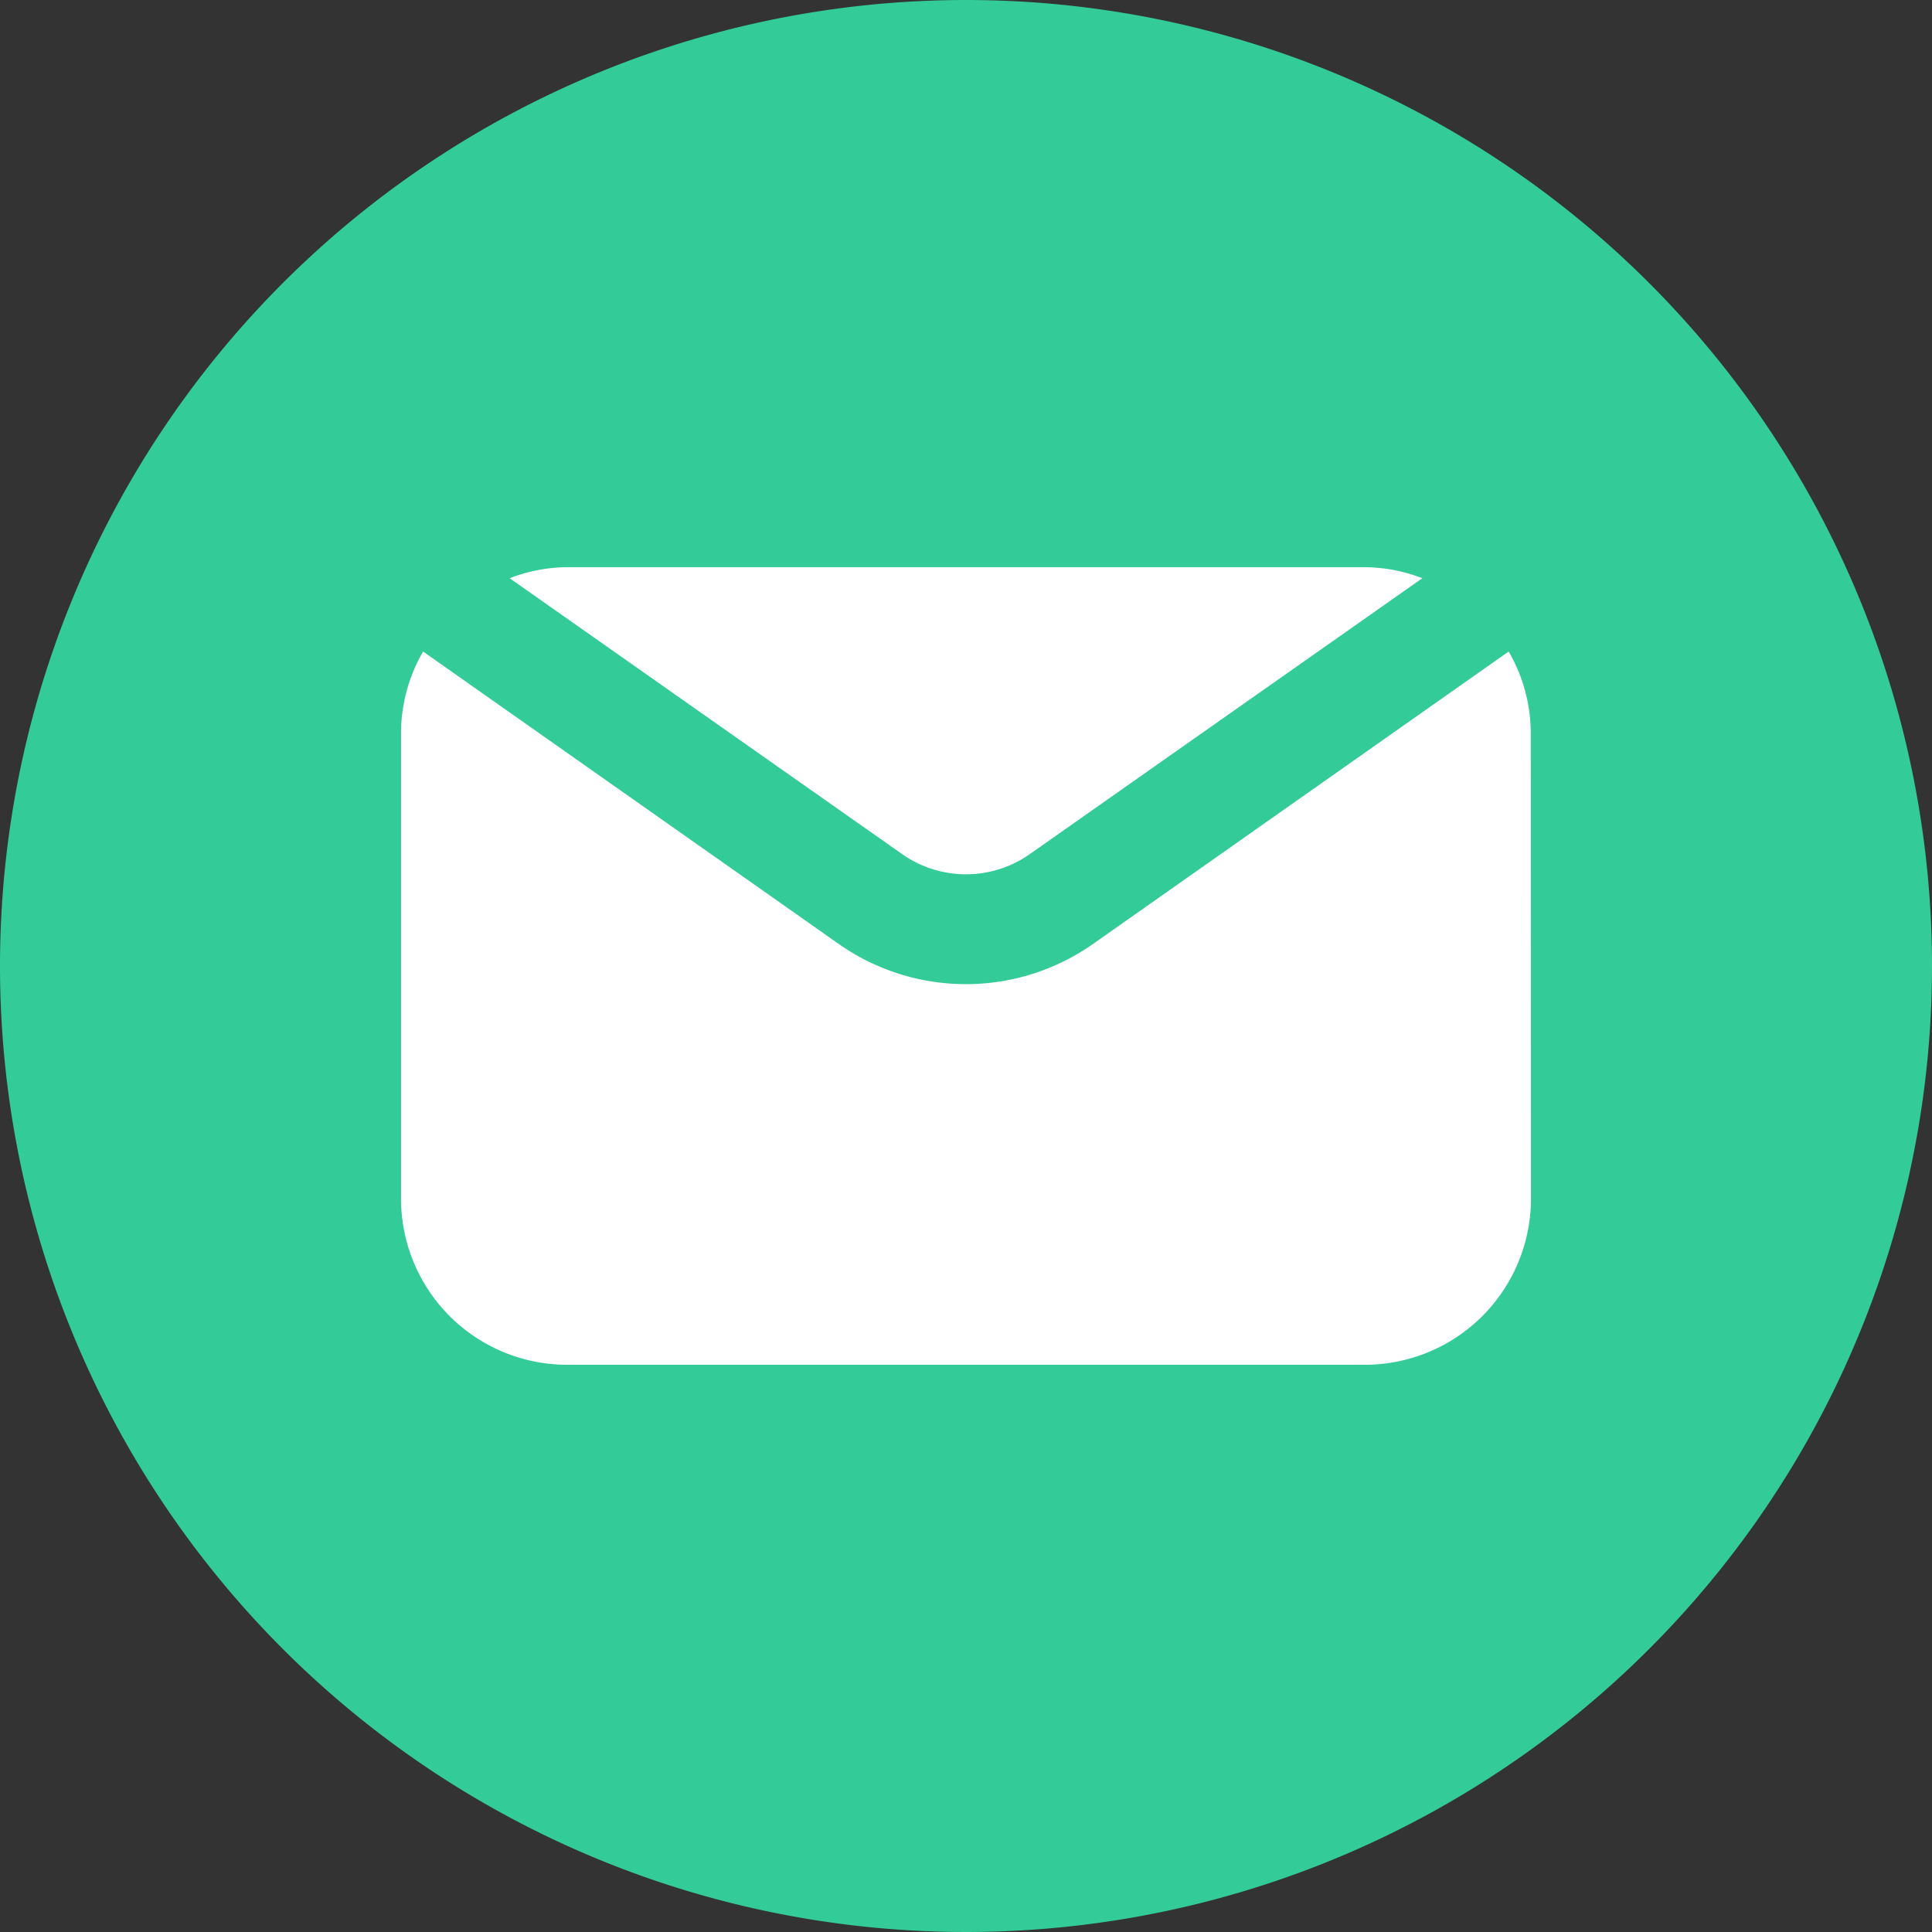 <svg xmlns="http://www.w3.org/2000/svg" width="35" height="35" viewBox="0 0 35 35">
  <rect x="0" y="0" width="35" height="35" fill="#333333" stroke="none"/>
  <g id="E-mail" transform="translate(-1021.911 -642.063)">
    <circle id="Ellipse_107" data-name="Ellipse 107" cx="14" cy="14" r="14" transform="translate(1025.911 646.063)" fill="#fff"/>
    <path id="Path_1059" data-name="Path 1059" d="M1039.411,642.063a17.5,17.5,0,1,0,17.5,17.5A17.5,17.5,0,0,0,1039.411,642.063Zm-7.235,10.275h14.47a2.952,2.952,0,0,1,1.032.2l-7.114,5a2.011,2.011,0,0,1-2.307,0l-7.113-5A2.952,2.952,0,0,1,1032.176,652.338Zm17.47,11.449a3.009,3.009,0,0,1-3,3h-14.47a3.009,3.009,0,0,1-3-3v-8.449a2.952,2.952,0,0,1,.4-1.472l7.533,5.3a4.007,4.007,0,0,0,4.6,0l7.533-5.3a2.952,2.952,0,0,1,.4,1.472Z" fill="#33cb98"/>
  </g>
</svg>
